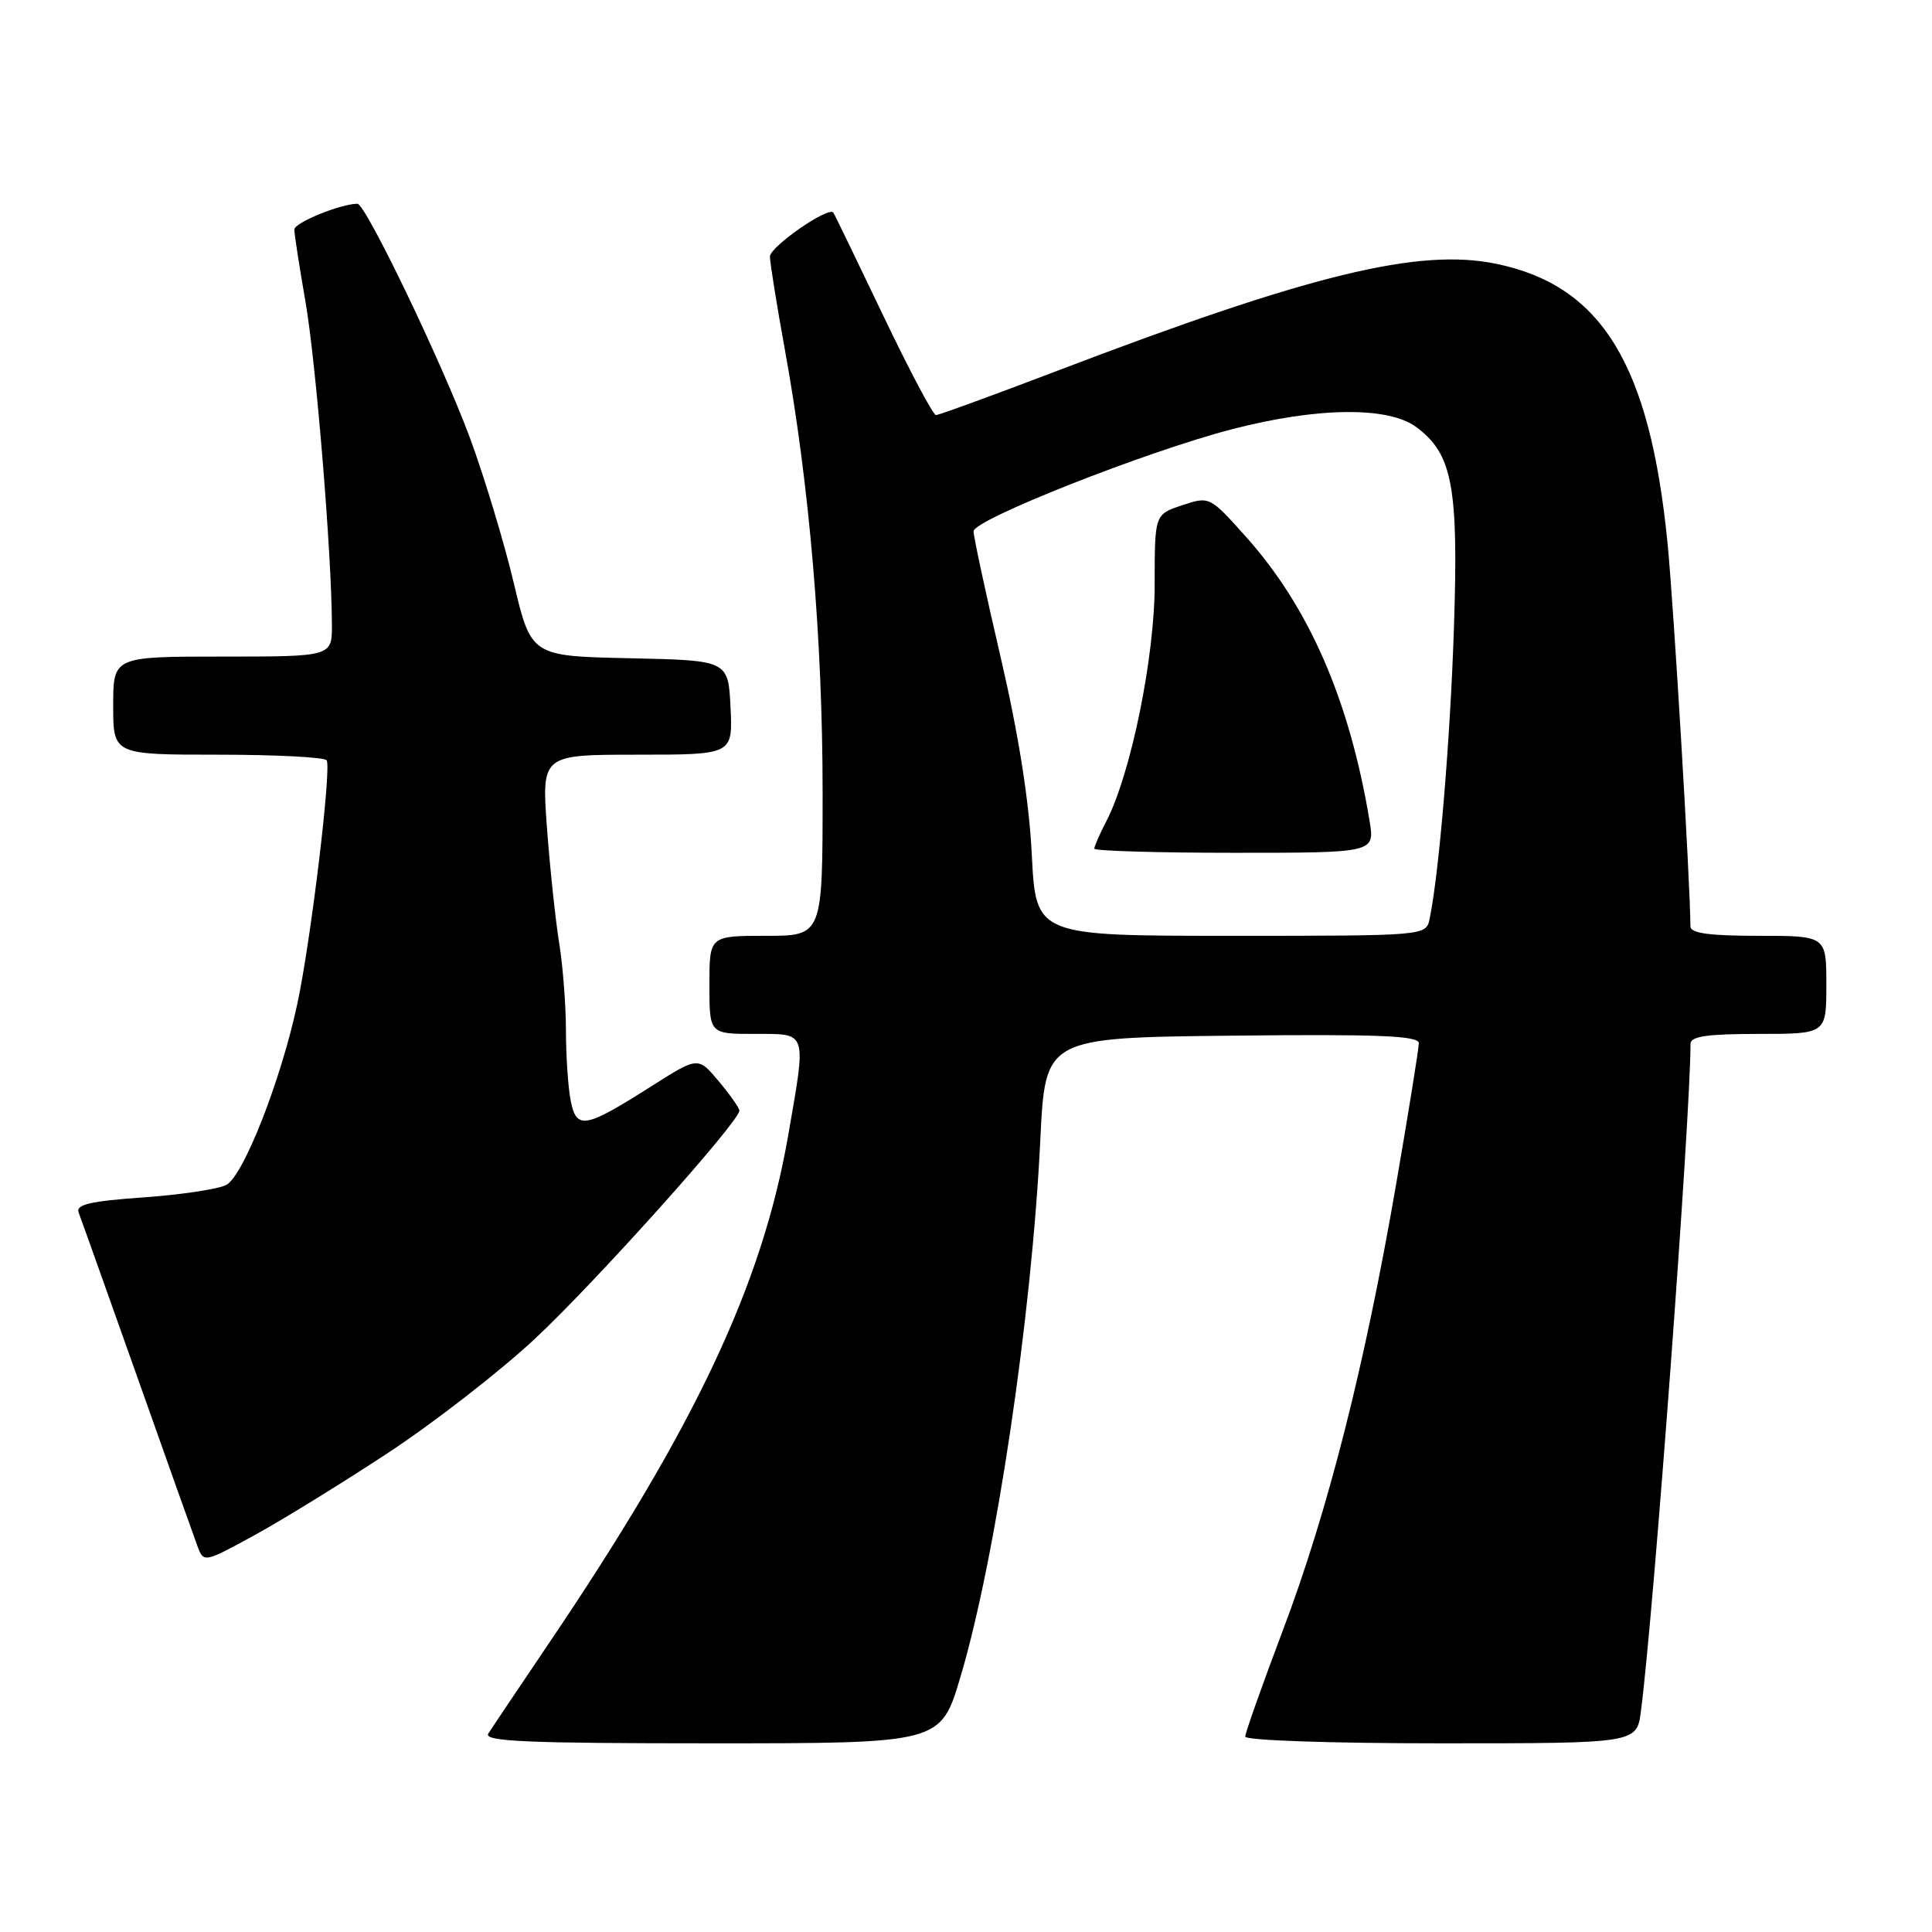<?xml version="1.0" encoding="UTF-8" standalone="no"?>
<!DOCTYPE svg PUBLIC "-//W3C//DTD SVG 1.1//EN" "http://www.w3.org/Graphics/SVG/1.1/DTD/svg11.dtd" >
<svg xmlns="http://www.w3.org/2000/svg" xmlns:xlink="http://www.w3.org/1999/xlink" version="1.1" viewBox="0 0 256 256">
 <g >
 <path fill="currentColor"
d=" M 127.25 222.25 C 131.94 206.54 136.72 174.37 137.85 151.00 C 138.50 137.50 138.50 137.50 163.25 137.23 C 182.71 137.02 188.00 137.24 188.00 138.23 C 188.00 138.93 186.64 147.38 184.98 157.00 C 180.84 180.98 175.92 200.35 169.99 216.02 C 167.25 223.28 165.00 229.62 165.00 230.11 C 165.00 230.61 176.41 231.00 190.94 231.00 C 216.88 231.00 216.88 231.00 217.43 226.75 C 219.12 213.82 224.00 148.06 224.00 138.32 C 224.00 137.32 226.20 137.00 233.00 137.00 C 242.00 137.00 242.00 137.00 242.00 130.50 C 242.00 124.00 242.00 124.00 233.00 124.00 C 226.47 124.00 224.00 123.66 223.99 122.75 C 223.96 116.84 221.78 80.30 220.96 72.00 C 218.62 48.29 212.24 37.85 198.28 34.96 C 188.03 32.83 173.64 36.33 140.10 49.13 C 131.64 52.36 124.40 55.00 124.02 55.00 C 123.64 55.00 120.48 49.04 117.00 41.75 C 113.52 34.46 110.56 28.35 110.42 28.17 C 109.77 27.31 102.02 32.69 102.02 34.00 C 102.03 34.83 102.92 40.40 104.01 46.39 C 107.25 64.22 109.00 84.75 109.00 104.97 C 109.00 124.00 109.00 124.00 101.50 124.00 C 94.00 124.00 94.00 124.00 94.00 130.50 C 94.00 137.00 94.00 137.00 100.00 137.00 C 107.05 137.00 106.87 136.45 104.43 150.50 C 100.99 170.27 92.08 189.15 72.58 217.97 C 68.69 223.73 65.14 229.02 64.70 229.72 C 64.06 230.75 69.88 231.00 94.27 231.00 C 124.64 231.00 124.64 231.00 127.25 222.25 Z  M 51.50 192.46 C 57.55 188.47 66.25 181.71 70.84 177.43 C 78.79 170.03 98.03 148.56 97.97 147.16 C 97.96 146.80 96.72 145.04 95.22 143.25 C 92.50 140.01 92.50 140.01 86.38 143.89 C 77.53 149.52 76.40 149.73 75.63 145.90 C 75.28 144.17 75.00 139.99 74.99 136.63 C 74.99 133.26 74.59 128.03 74.10 125.00 C 73.61 121.97 72.88 115.11 72.48 109.75 C 71.76 100.00 71.76 100.00 84.43 100.00 C 97.10 100.00 97.10 100.00 96.80 93.75 C 96.50 87.50 96.50 87.50 83.44 87.22 C 70.38 86.94 70.38 86.94 68.07 77.22 C 66.80 71.88 64.19 63.23 62.26 58.00 C 58.61 48.14 48.45 27.00 47.36 27.00 C 45.15 27.00 39.00 29.51 39.00 30.41 C 39.00 31.01 39.67 35.33 40.48 40.00 C 41.87 48.01 43.95 73.40 43.98 82.75 C 44.00 87.00 44.00 87.00 29.50 87.00 C 15.00 87.00 15.00 87.00 15.00 93.50 C 15.00 100.00 15.00 100.00 28.94 100.00 C 36.61 100.00 43.07 100.34 43.29 100.75 C 43.93 101.92 41.19 124.65 39.40 133.00 C 37.22 143.17 32.27 155.79 29.98 157.01 C 28.95 157.56 24.01 158.31 19.00 158.66 C 11.93 159.16 10.02 159.61 10.42 160.67 C 10.71 161.41 14.17 171.13 18.12 182.26 C 22.06 193.39 25.67 203.54 26.14 204.80 C 26.99 207.10 26.99 207.10 33.74 203.41 C 37.46 201.37 45.45 196.45 51.50 192.46 Z  M 136.72 113.25 C 136.36 106.10 134.97 97.33 132.59 87.08 C 130.61 78.59 129.00 71.09 129.00 70.40 C 129.00 68.86 151.89 59.82 163.23 56.88 C 174.55 53.94 183.95 53.83 187.68 56.60 C 192.45 60.14 193.27 64.47 192.66 83.00 C 192.18 97.84 190.69 115.74 189.43 121.75 C 188.96 124.00 188.96 124.00 163.11 124.00 C 137.26 124.00 137.26 124.00 136.72 113.25 Z  M 181.47 108.75 C 178.82 92.78 173.46 80.47 165.10 71.13 C 160.28 65.75 160.28 65.75 156.64 66.95 C 153.00 68.16 153.00 68.16 153.00 77.45 C 153.00 87.10 149.85 102.52 146.59 108.83 C 145.71 110.52 145.00 112.15 145.00 112.45 C 145.00 112.75 153.36 113.00 163.59 113.00 C 182.18 113.00 182.18 113.00 181.47 108.75 Z "/>
</g>
</svg>